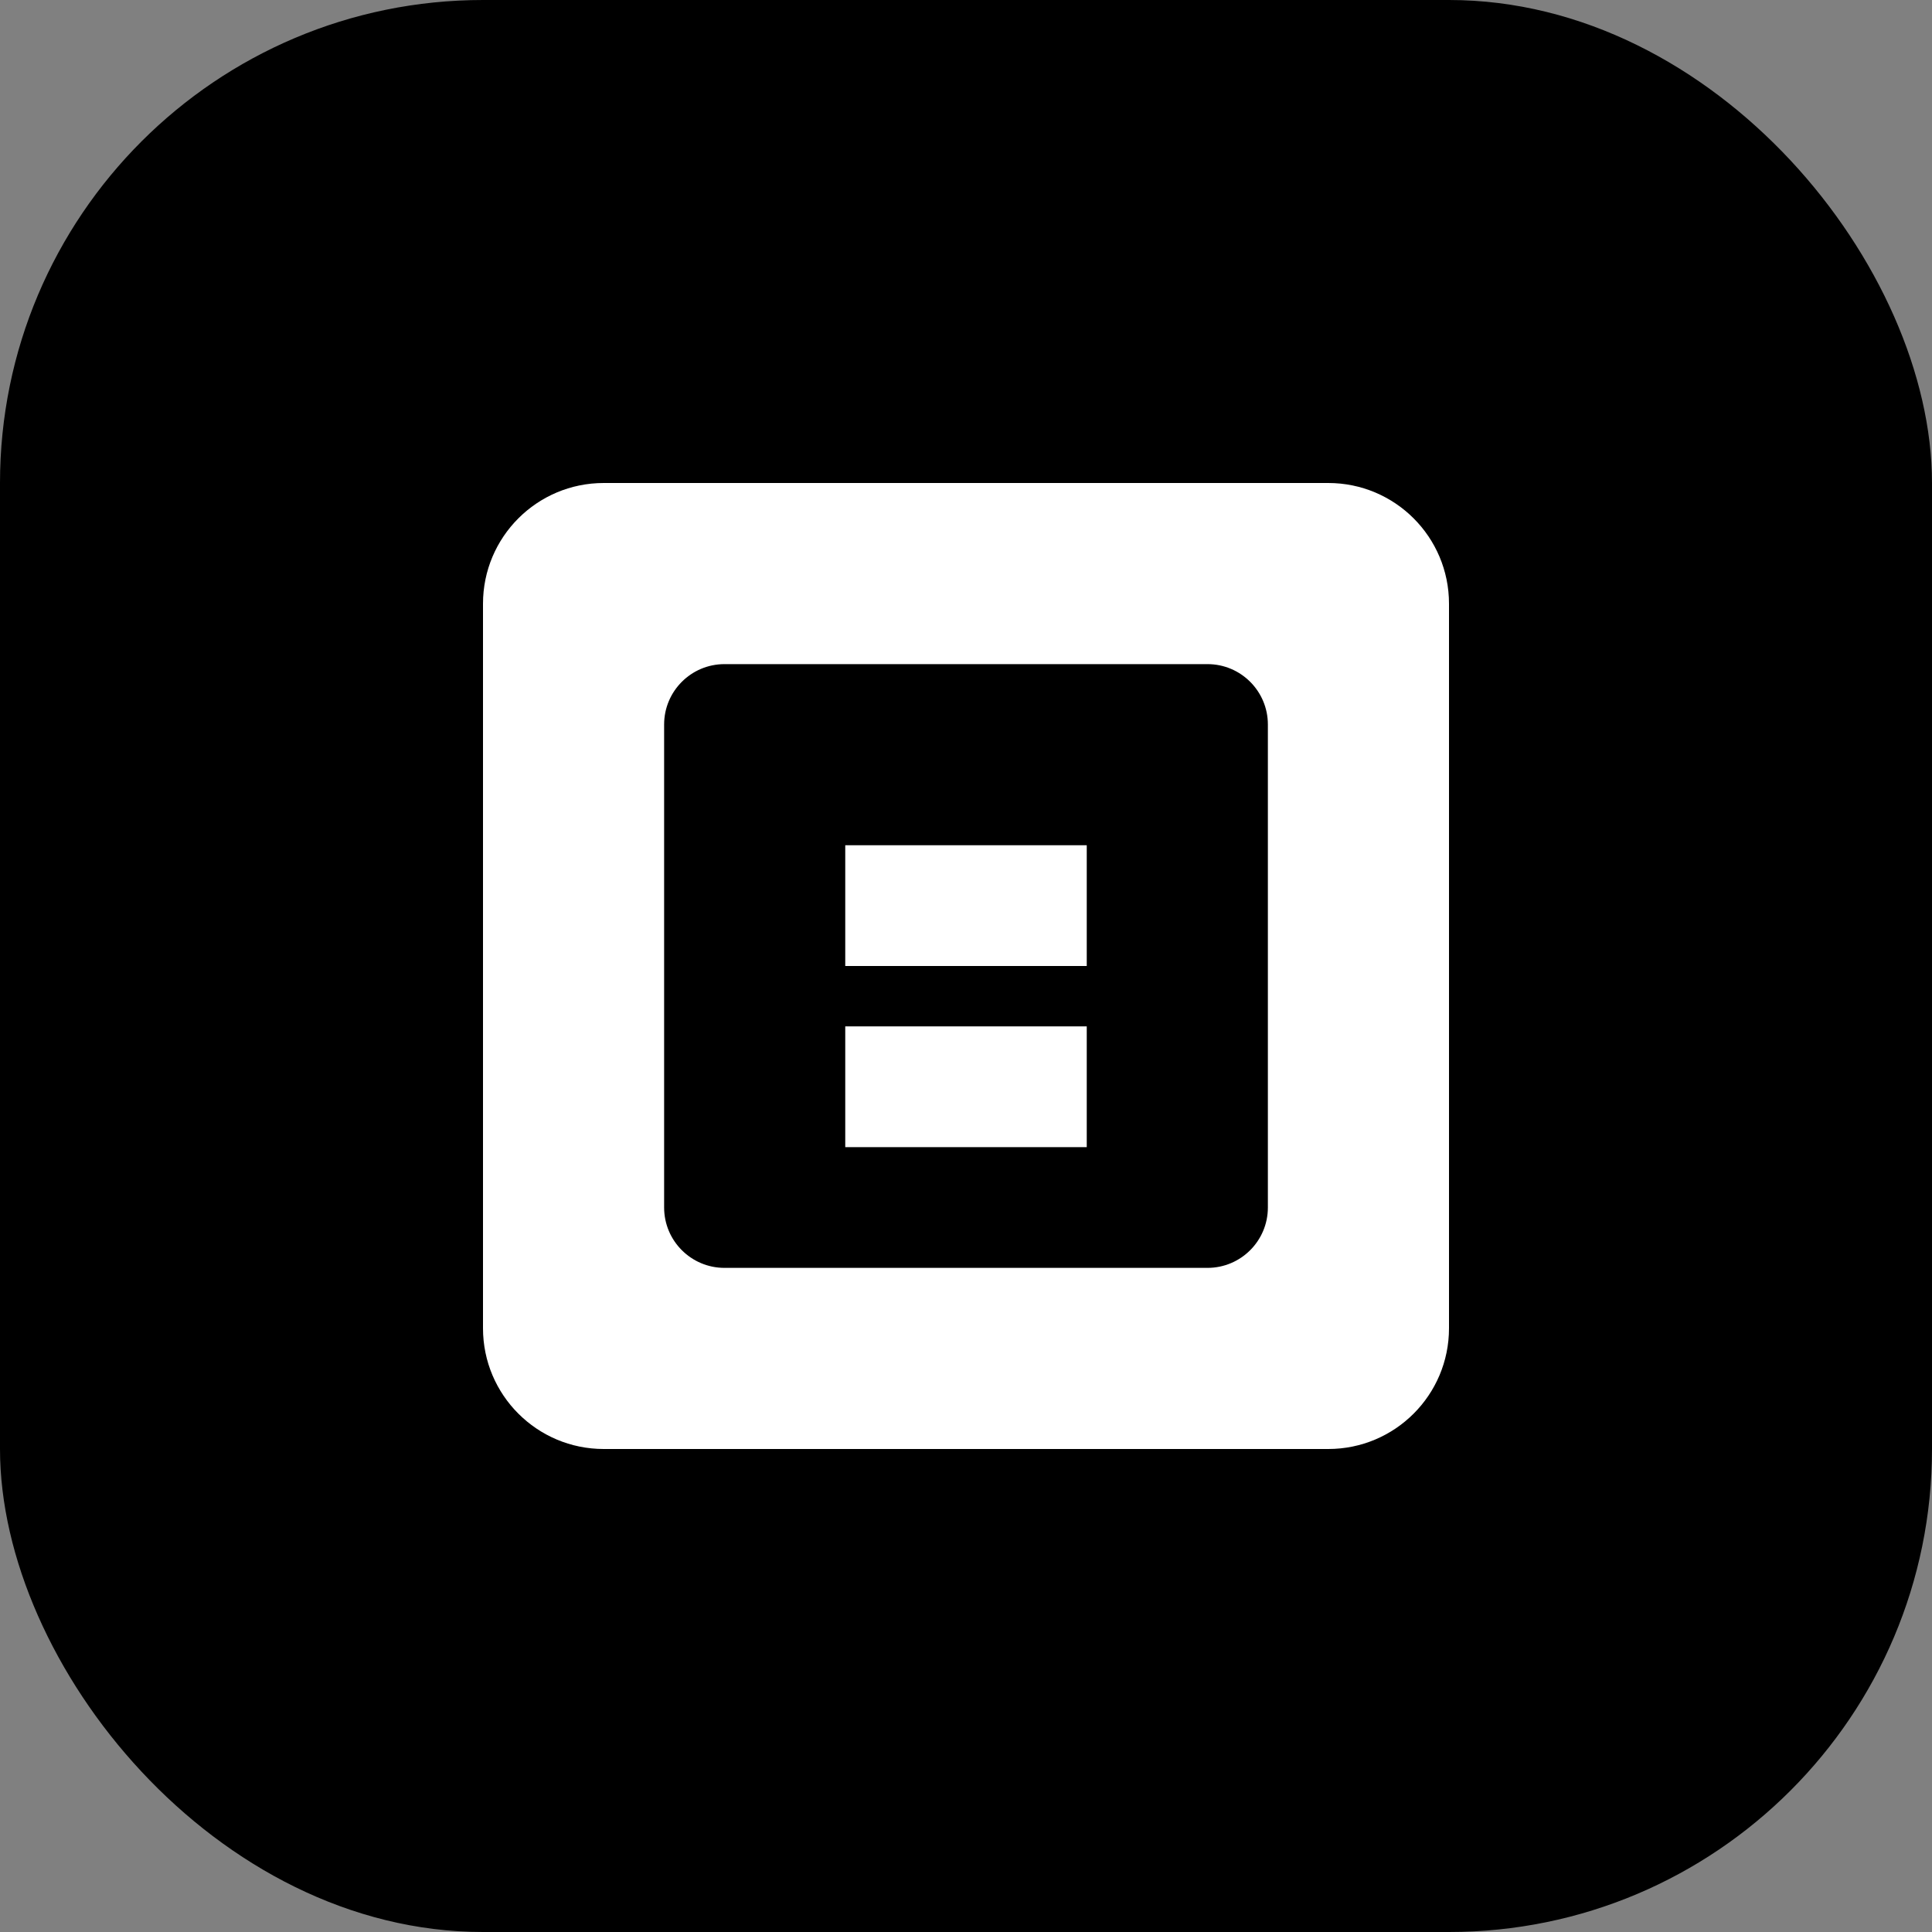 <svg xmlns="http://www.w3.org/2000/svg" width="32" height="32" viewBox="0 0 32 32" fill="none">
  <rect x="0" y="0" width="32" height="32" fill="#808080" stroke="none"/>
  <rect width="32" height="32" rx="8" fill="url(#gradient)" />
  <path d="M10 8C8.895 8 8 8.895 8 10V22C8 23.105 8.895 24 10 24H22C23.105 24 24 23.105 24 22V10C24 8.895 23.105 8 22 8H10ZM11 12C11 11.448 11.448 11 12 11H20C20.552 11 21 11.448 21 12V20C21 20.552 20.552 21 20 21H12C11.448 21 11 20.552 11 20V12ZM14 14H18V16H14V14ZM14 17H18V19H14V17Z" fill="white"/>
  <defs>
    <linearGradient id="gradient" x1="0" y1="0" x2="32" y2="32" gradientUnits="userSpaceOnUse">
      <stop stopColor="#3B82F6"/>
      <stop offset="1" stopColor="#1D4ED8"/>
    </linearGradient>
  </defs>
</svg>